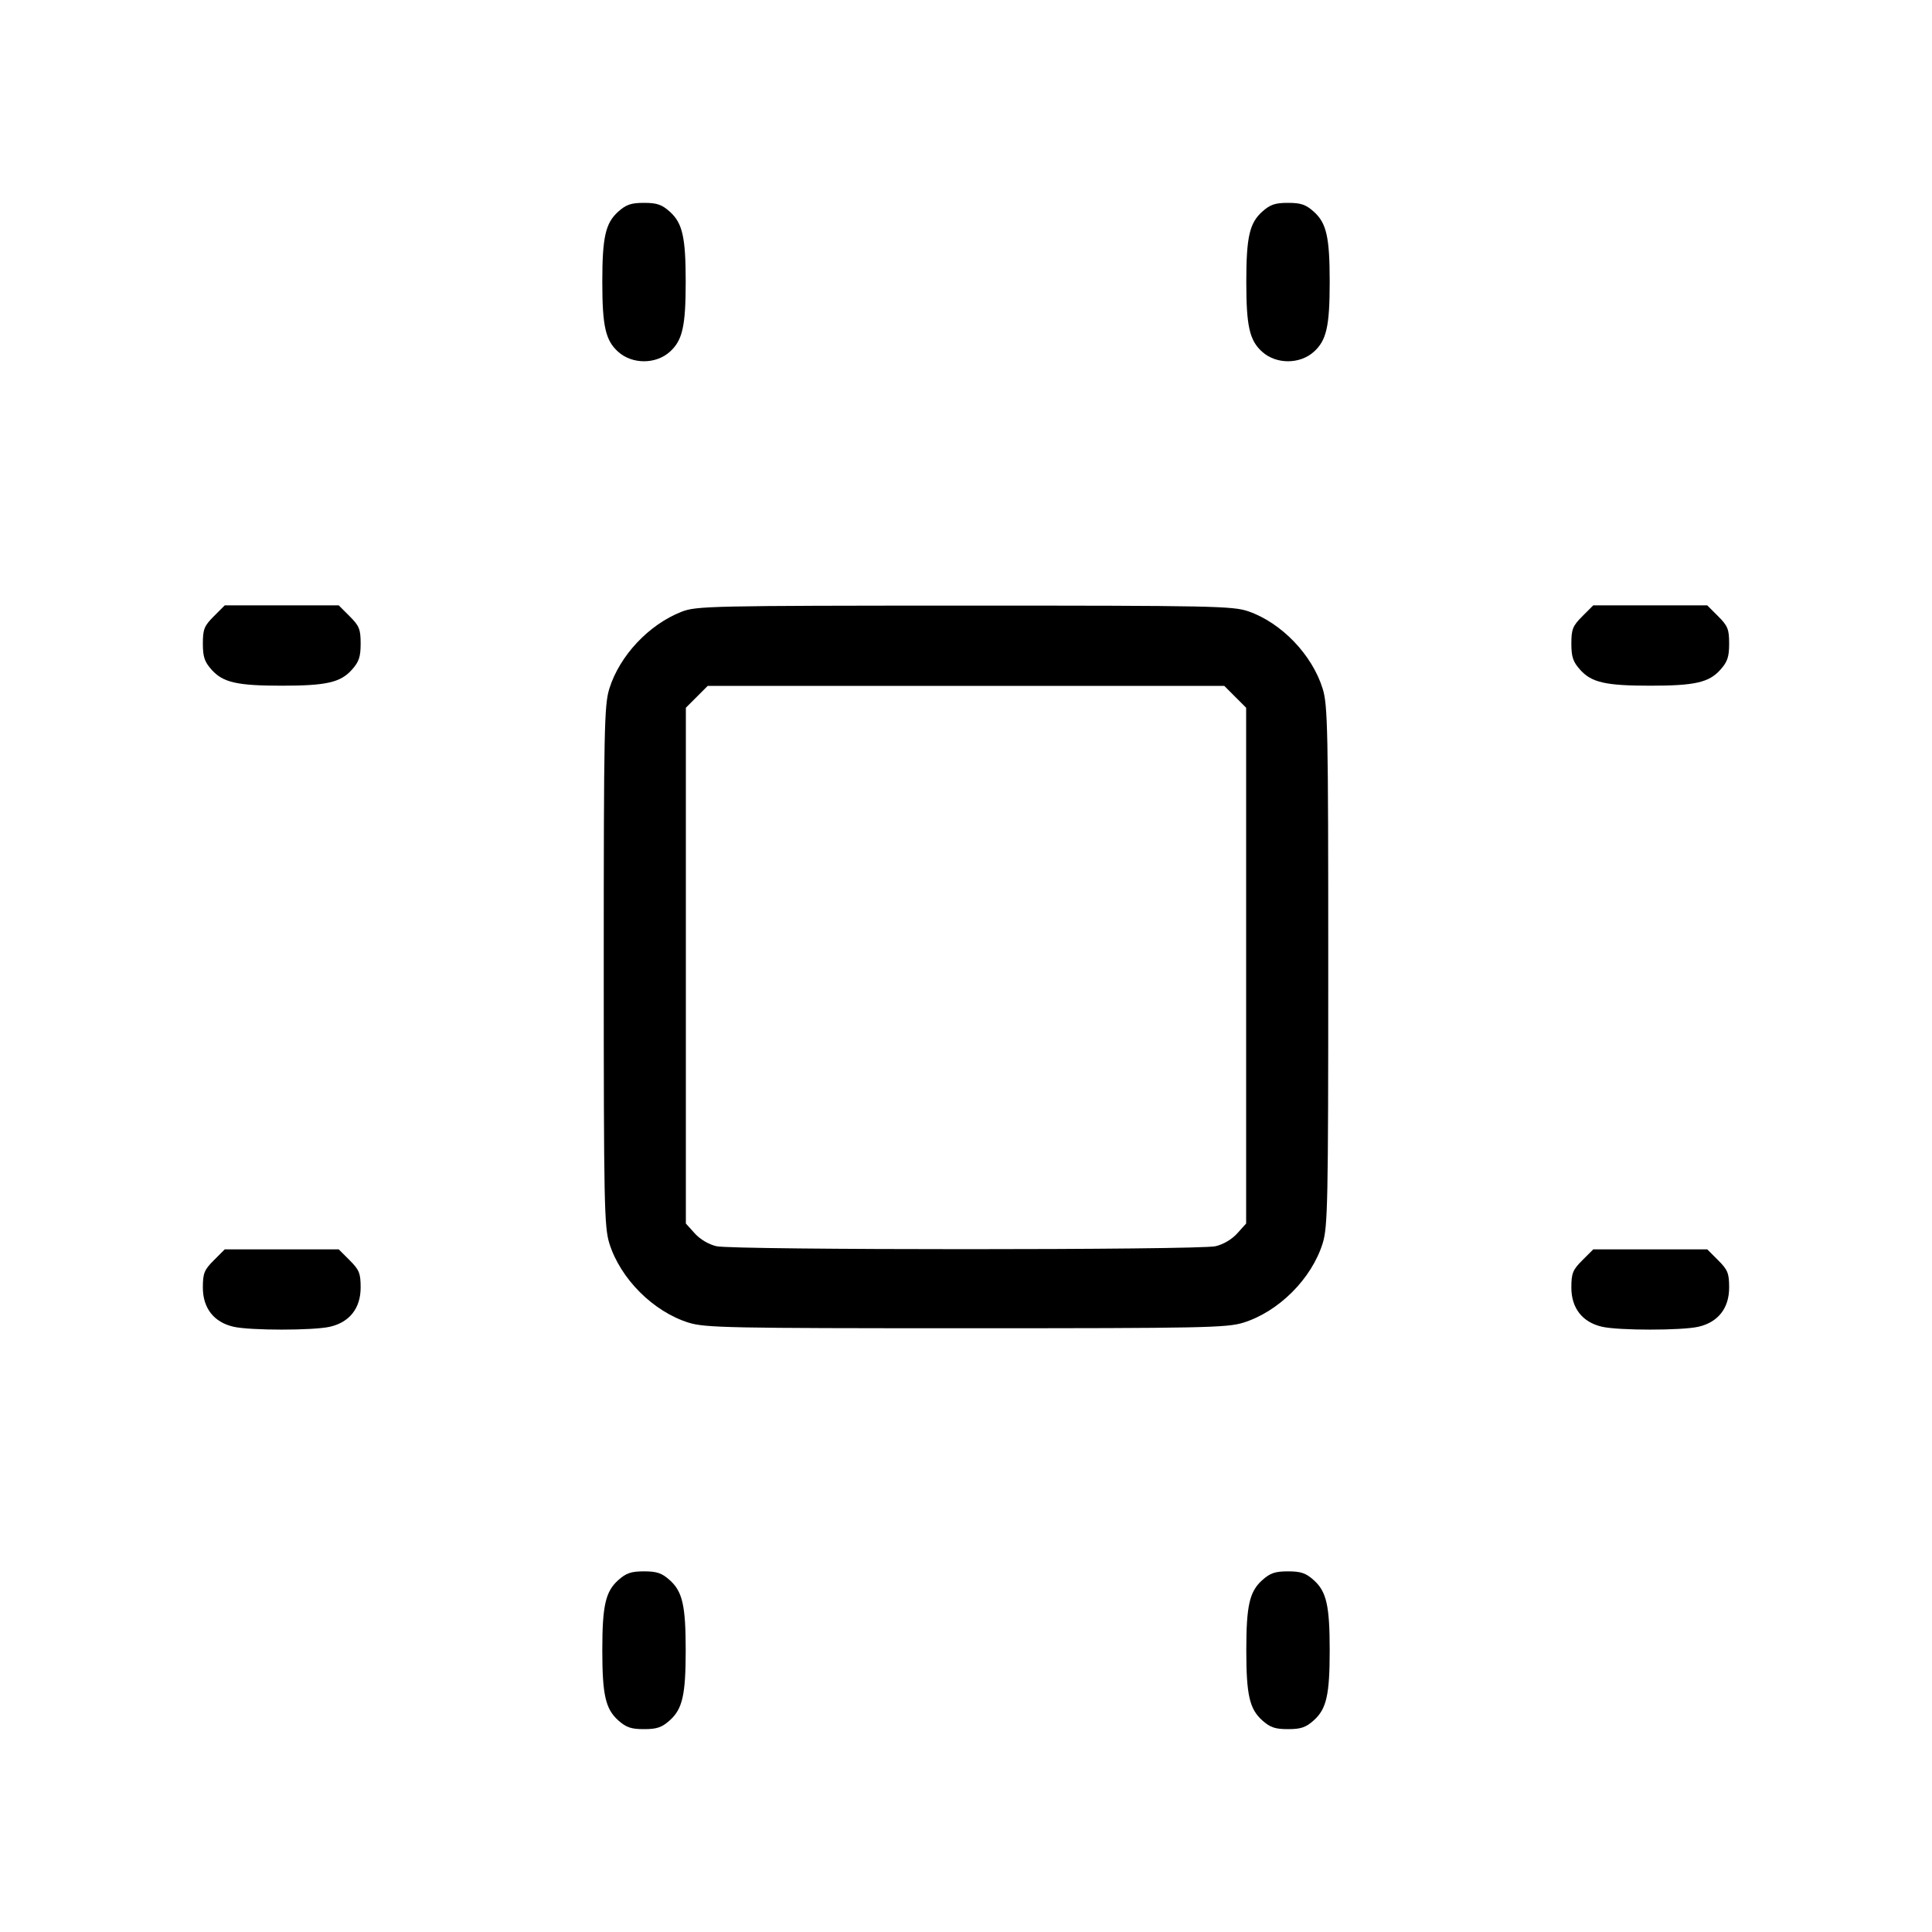 <svg xmlns="http://www.w3.org/2000/svg" class="icon icon-tabler icon-tabler-artboard" width="24" height="24" viewBox="0 0 24 24" stroke-width="1" stroke="currentColor" fill="none" stroke-linecap="round" stroke-linejoin="round"><path d="M7.679 2.630 C 7.522 2.771,7.482 2.946,7.482 3.500 C 7.482 4.054,7.522 4.229,7.679 4.370 C 7.853 4.527,8.147 4.527,8.321 4.370 C 8.478 4.229,8.518 4.054,8.518 3.500 C 8.518 2.946,8.478 2.771,8.321 2.630 C 8.222 2.541,8.160 2.520,8.000 2.520 C 7.840 2.520,7.778 2.541,7.679 2.630 M15.679 2.630 C 15.522 2.771,15.482 2.946,15.482 3.500 C 15.482 4.054,15.522 4.229,15.679 4.370 C 15.853 4.527,16.147 4.527,16.321 4.370 C 16.478 4.229,16.518 4.054,16.518 3.500 C 16.518 2.946,16.478 2.771,16.321 2.630 C 16.222 2.541,16.160 2.520,16.000 2.520 C 15.840 2.520,15.778 2.541,15.679 2.630 M2.656 7.656 C 2.537 7.775,2.520 7.817,2.520 7.995 C 2.520 8.161,2.541 8.222,2.630 8.321 C 2.771 8.478,2.946 8.518,3.500 8.518 C 4.054 8.518,4.229 8.478,4.370 8.321 C 4.459 8.222,4.480 8.161,4.480 7.995 C 4.480 7.817,4.463 7.775,4.344 7.656 L 4.208 7.520 3.500 7.520 L 2.792 7.520 2.656 7.656 M8.468 7.599 C 8.060 7.758,7.697 8.145,7.569 8.556 C 7.506 8.761,7.500 9.056,7.500 12.000 C 7.500 14.944,7.506 15.239,7.569 15.444 C 7.706 15.885,8.115 16.294,8.556 16.431 C 8.761 16.494,9.056 16.500,12.000 16.500 C 14.944 16.500,15.239 16.494,15.444 16.431 C 15.885 16.294,16.294 15.885,16.431 15.444 C 16.494 15.239,16.500 14.944,16.500 12.000 C 16.500 9.056,16.494 8.761,16.431 8.556 C 16.300 8.133,15.918 7.736,15.507 7.594 C 15.315 7.528,15.063 7.523,11.980 7.523 C 8.829 7.524,8.650 7.528,8.468 7.599 M19.656 7.656 C 19.537 7.775,19.520 7.817,19.520 7.995 C 19.520 8.161,19.541 8.222,19.630 8.321 C 19.771 8.478,19.946 8.518,20.500 8.518 C 21.054 8.518,21.229 8.478,21.370 8.321 C 21.459 8.222,21.480 8.161,21.480 7.995 C 21.480 7.817,21.463 7.775,21.344 7.656 L 21.208 7.520 20.500 7.520 L 19.792 7.520 19.656 7.656 M15.344 8.656 L 15.480 8.792 15.480 11.995 L 15.480 15.199 15.370 15.321 C 15.304 15.395,15.196 15.459,15.100 15.481 C 14.890 15.530,9.110 15.530,8.900 15.481 C 8.804 15.459,8.696 15.395,8.630 15.321 L 8.520 15.199 8.520 11.995 L 8.520 8.792 8.656 8.656 L 8.792 8.520 12.000 8.520 L 15.208 8.520 15.344 8.656 M2.656 15.656 C 2.537 15.775,2.520 15.817,2.520 15.995 C 2.520 16.250,2.657 16.425,2.900 16.481 C 3.107 16.529,3.893 16.529,4.100 16.481 C 4.343 16.425,4.480 16.250,4.480 15.995 C 4.480 15.817,4.463 15.775,4.344 15.656 L 4.208 15.520 3.500 15.520 L 2.792 15.520 2.656 15.656 M19.656 15.656 C 19.537 15.775,19.520 15.817,19.520 15.995 C 19.520 16.250,19.657 16.425,19.900 16.481 C 20.107 16.529,20.893 16.529,21.100 16.481 C 21.343 16.425,21.480 16.250,21.480 15.995 C 21.480 15.817,21.463 15.775,21.344 15.656 L 21.208 15.520 20.500 15.520 L 19.792 15.520 19.656 15.656 M7.679 19.630 C 7.522 19.771,7.482 19.946,7.482 20.500 C 7.482 21.054,7.522 21.229,7.679 21.370 C 7.778 21.459,7.840 21.480,8.000 21.480 C 8.160 21.480,8.222 21.459,8.321 21.370 C 8.478 21.229,8.518 21.054,8.518 20.500 C 8.518 19.946,8.478 19.771,8.321 19.630 C 8.222 19.541,8.160 19.520,8.000 19.520 C 7.840 19.520,7.778 19.541,7.679 19.630 M15.679 19.630 C 15.522 19.771,15.482 19.946,15.482 20.500 C 15.482 21.054,15.522 21.229,15.679 21.370 C 15.778 21.459,15.840 21.480,16.000 21.480 C 16.160 21.480,16.222 21.459,16.321 21.370 C 16.478 21.229,16.518 21.054,16.518 20.500 C 16.518 19.946,16.478 19.771,16.321 19.630 C 16.222 19.541,16.160 19.520,16.000 19.520 C 15.840 19.520,15.778 19.541,15.679 19.630 " stroke="none" fill="black" fill-rule="evenodd"></path></svg>